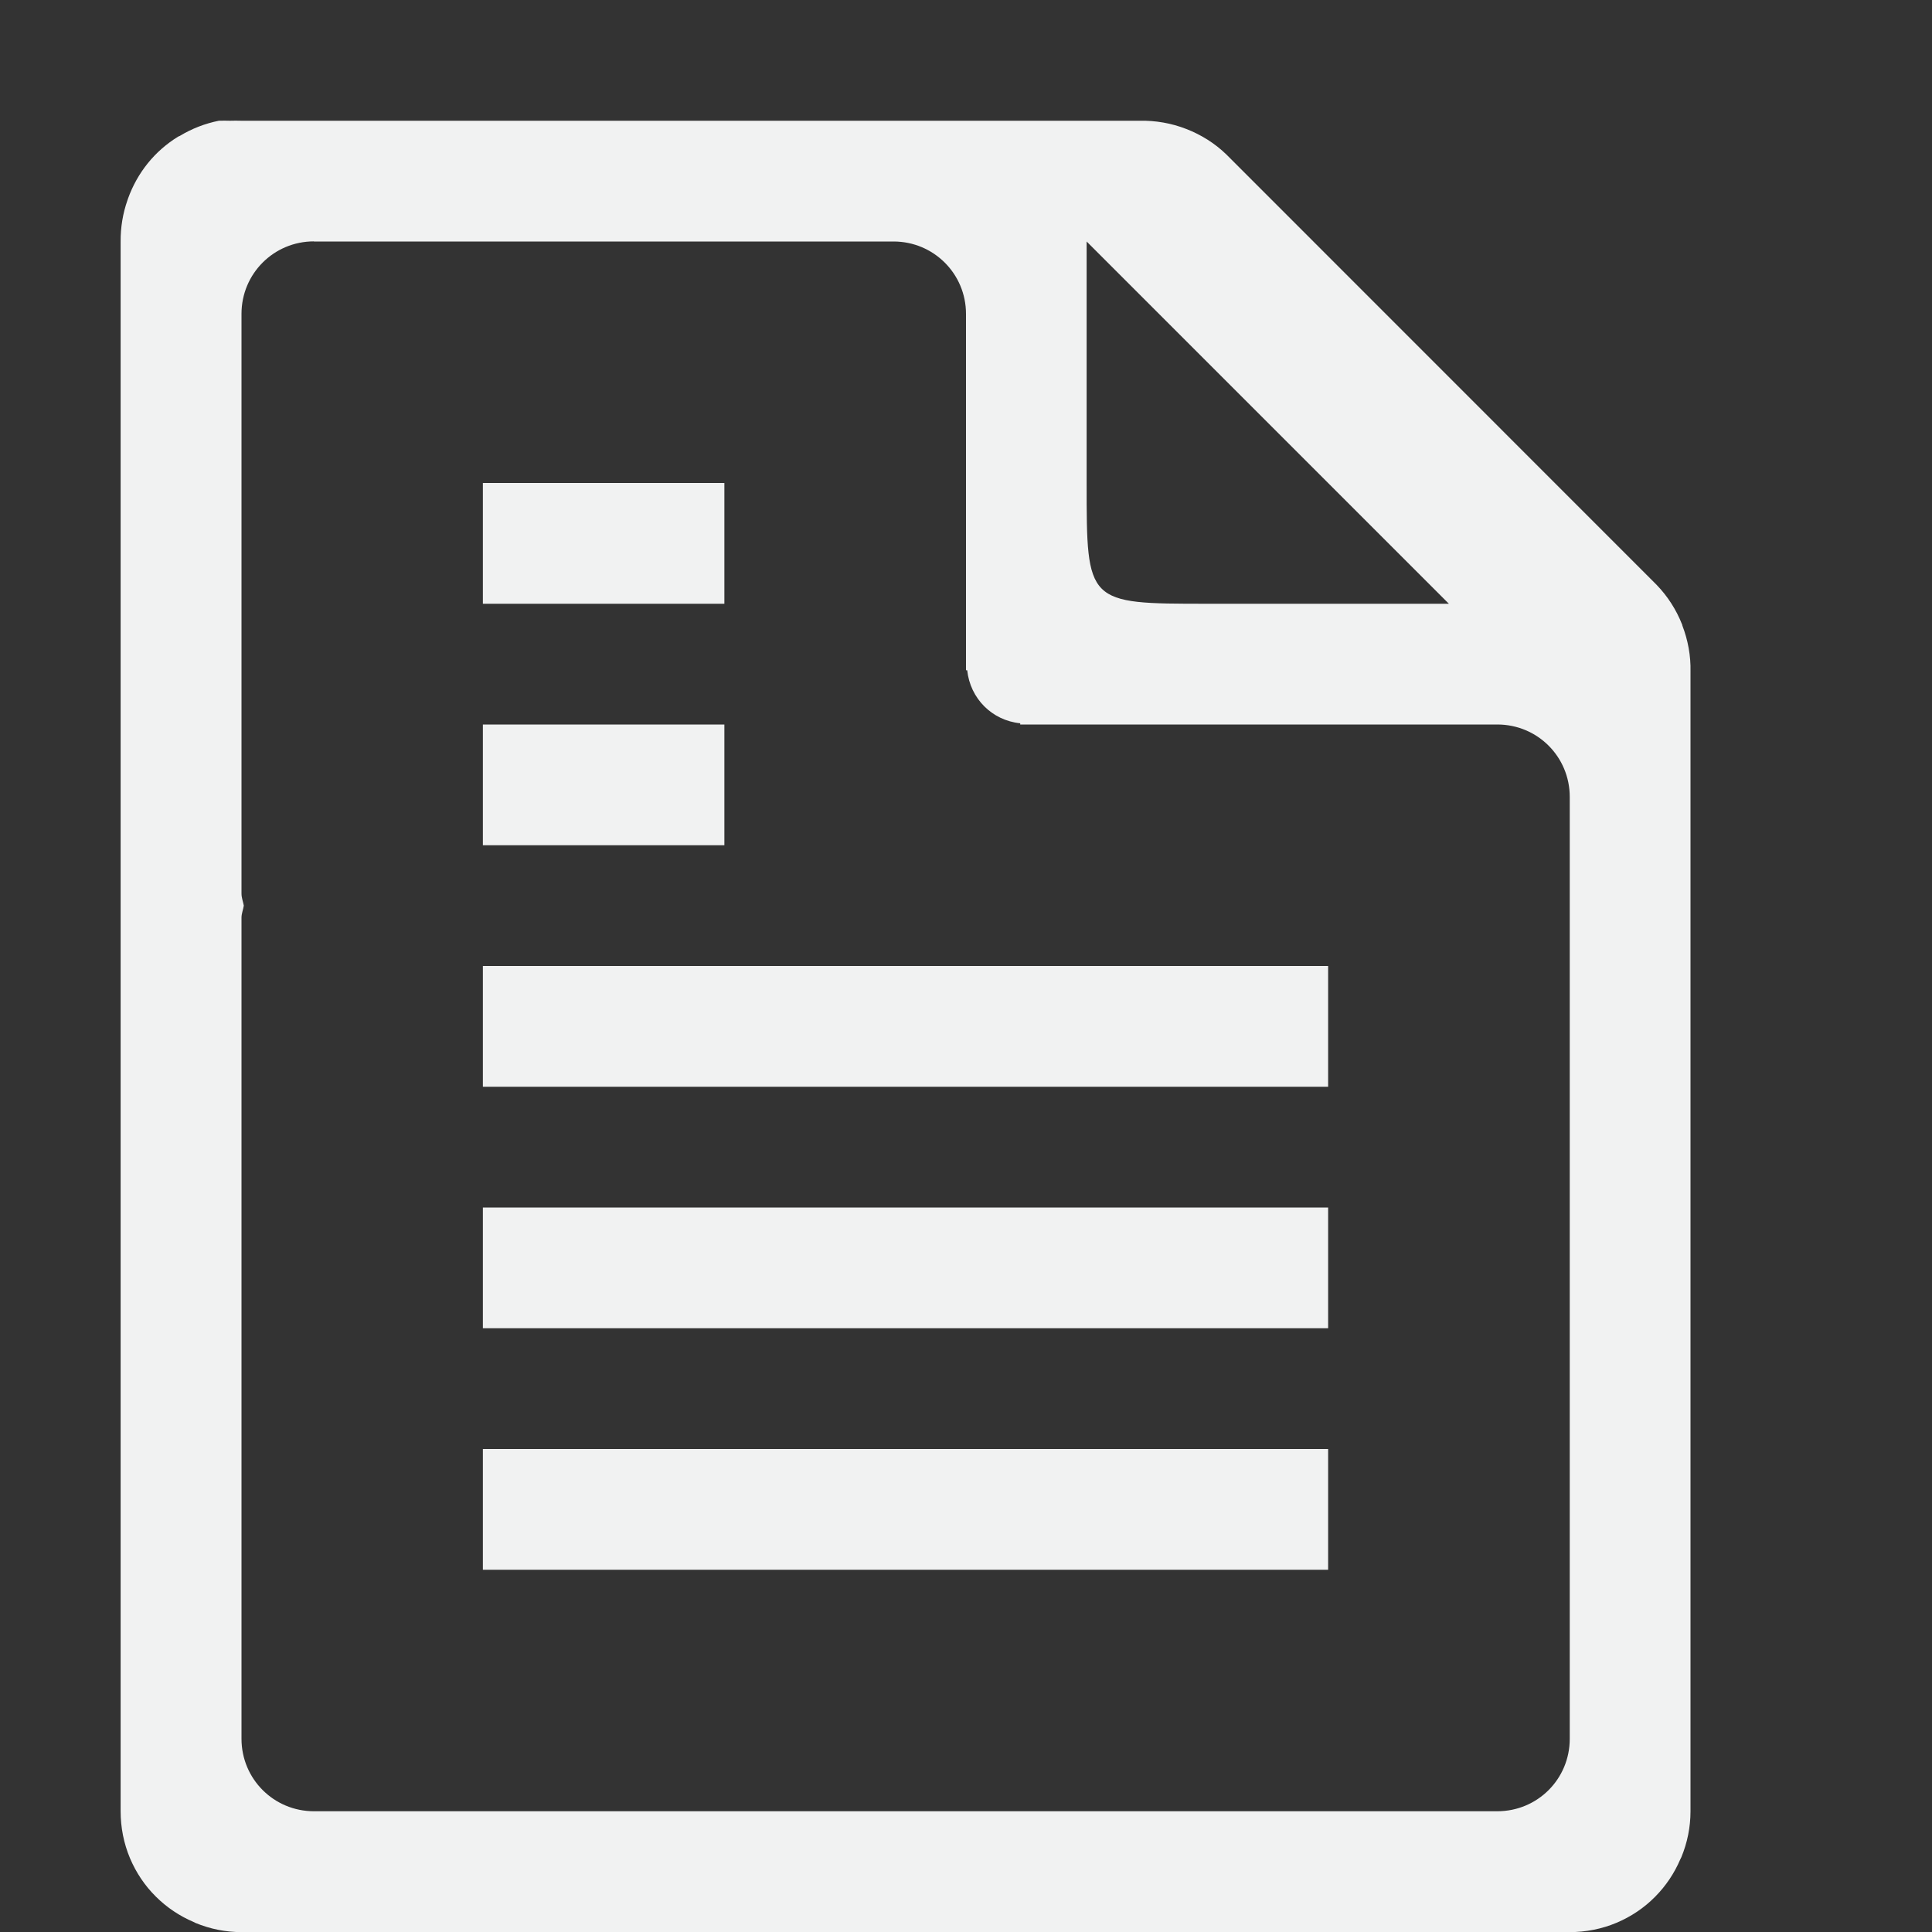 <?xml version="1.0" encoding="UTF-8" standalone="no"?>
<svg id="svg4" xmlns="http://www.w3.org/2000/svg" viewBox="0 0 16 16" version="1.1"><rect x="0" y="0" width="16" height="16" fill="#333333" stroke="none"/><path id="path4705" style="fill:#f1f2f2;text-decoration-line:none;text-transform:none;text-indent:0" d="m1.812 1c-0.114 0.023-0.223 0.065-0.322 0.125-0.004 0.003-0.009 0.003-0.014 0.006-0.096 0.059-0.181 0.133-0.252 0.221-0.071 0.088-0.126 0.187-0.164 0.293-0.001 0.004-0.003 0.008-0.004 0.012-0.039 0.11-0.058 0.227-0.057 0.344v13c-0 0.133 0.026 0.266 0.078 0.389 0.05 0.118 0.122 0.226 0.213 0.316 0.001 0.001 0.003 0.003 0.004 0.004 0.089 0.088 0.194 0.158 0.309 0.207 0.005 0.002 0.01 0.005 0.016 0.008 0.121 0.05 0.25 0.076 0.381 0.076h11c0.133 0 0.266-0.026 0.389-0.078 0.118-0.05 0.226-0.122 0.316-0.213l0.004-0.004c0.088-0.089 0.158-0.194 0.207-0.309 0.002-0.005 0.005-0.01 0.008-0.016 0.05-0.121 0.076-0.25 0.076-0.381v-9.438c0.003-0.131-0.021-0.261-0.068-0.383 0-0.001 0-0.003 0-0.004-0.001-0.001-0.001-0.003-0.002-0.004-0.048-0.122-0.12-0.234-0.211-0.328l-3.563-3.564c-0.095-0.092-0.208-0.163-0.332-0.211-0.123-0.048-0.255-0.071-0.387-0.068h-7.438c-0.031-0.001-0.062-0.001-0.094 0-0.031-0.001-0.062-0.001-0.094 0zm0.787 1h4.801c0.332 0 0.6 0.267 0.6 0.6v2.951h0.01c0.025 0.234 0.205 0.415 0.439 0.439v0.01h3.951c0.333 0 0.6 0.267 0.6 0.6v7.8c0 0.333-0.267 0.6-0.6 0.6h-9.8c-0.332 0-0.6-0.267-0.6-0.6v-6.8c0-0.035 0.014-0.066 0.019-0.1-0.006-0.034-0.019-0.064-0.019-0.1v-4.801c0-0.332 0.267-0.6 0.6-0.6zm6.4 0l3 3-2 0c-1 0-1 0-1-1zm-5 2v1h2v-1zm0 2v1h2v-1zm0 2v1h7v-1zm0 2v1h7v-1zm0 2v1h7v-1z"/></svg>
